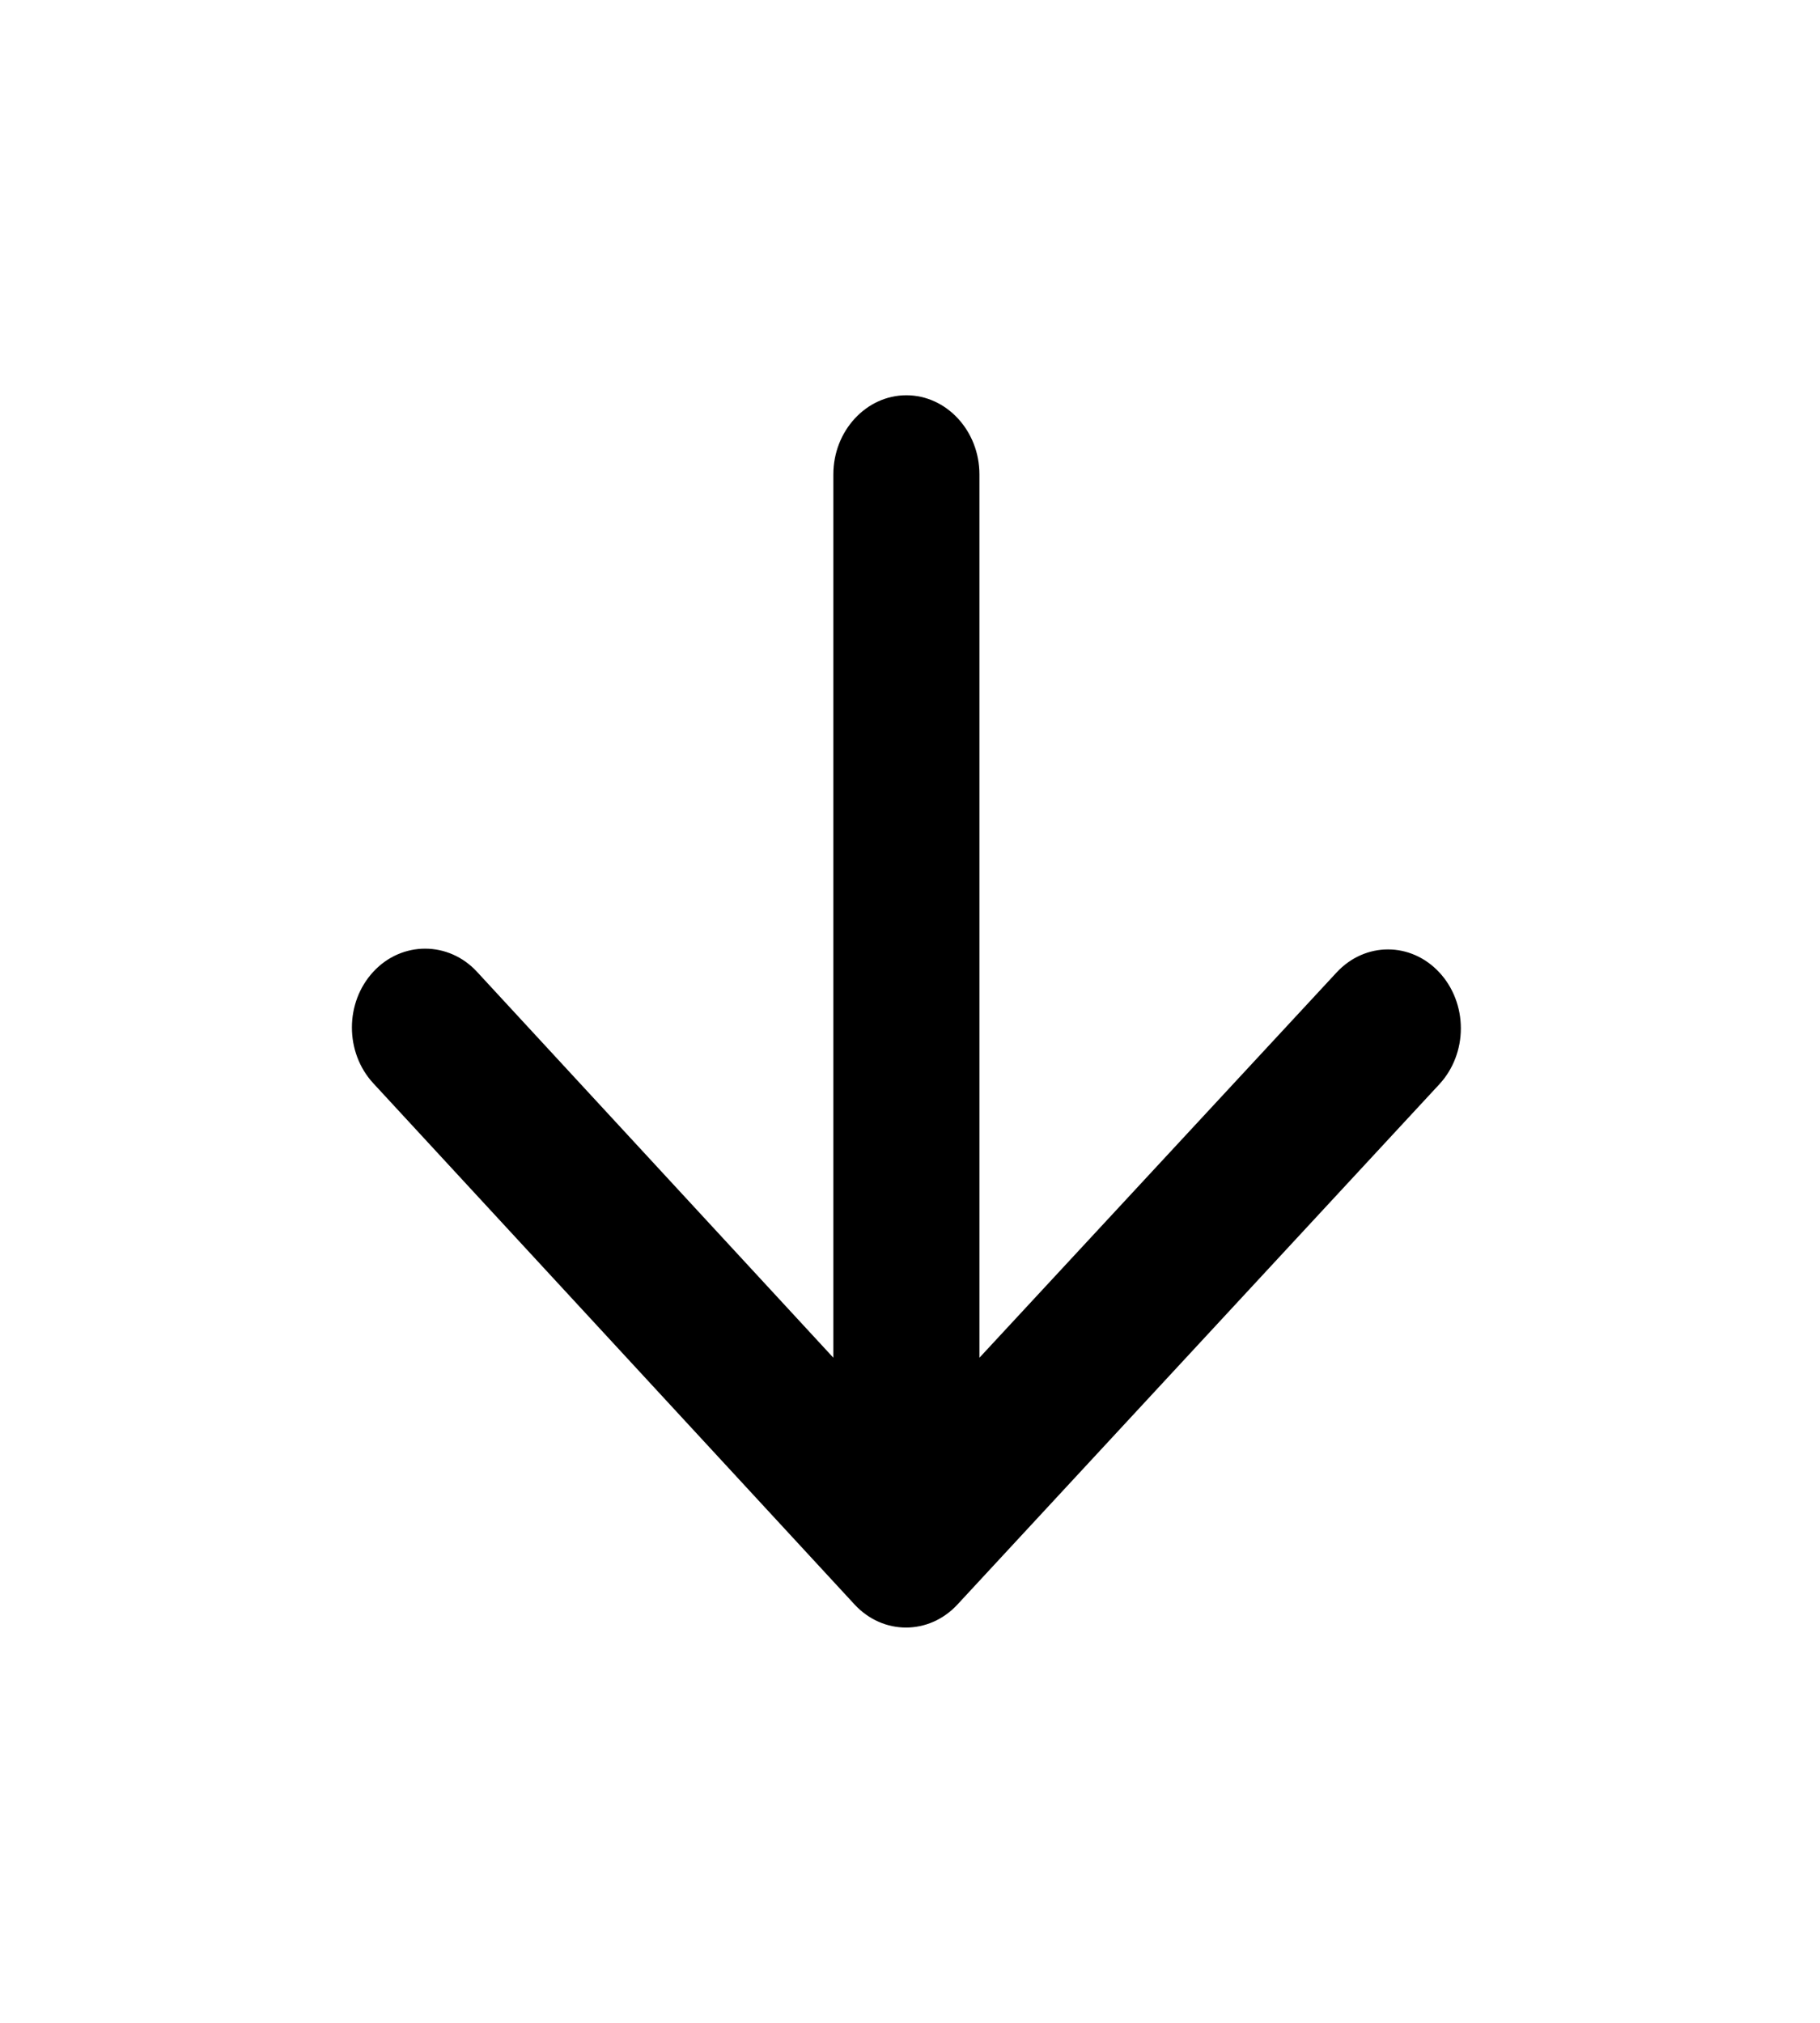 <svg width="27" height="30" viewBox="0 0 27 30" fill="current" xmlns="http://www.w3.org/2000/svg">
<path d="M12.363 7.035L12.363 20.136L7.076 14.412C6.654 13.955 5.96 13.955 5.538 14.412C5.115 14.869 5.115 15.608 5.538 16.066L12.677 23.795C13.1 24.252 13.782 24.252 14.205 23.795L21.355 16.078C21.558 15.858 21.672 15.561 21.672 15.251C21.672 14.94 21.558 14.643 21.355 14.424C20.932 13.966 20.25 13.966 19.827 14.424L14.53 20.136L14.53 7.035C14.53 6.39 14.042 5.862 13.446 5.862C12.851 5.862 12.363 6.39 12.363 7.035Z" fill="current"/>
<mask id="mask0_0_22" style="mask-type:alpha" maskUnits="userSpaceOnUse" x="5" y="5" width="17" height="20">
<path d="M12.363 7.035L12.363 20.136L7.076 14.412C6.654 13.955 5.96 13.955 5.538 14.412C5.115 14.869 5.115 15.608 5.538 16.066L12.677 23.795C13.1 24.252 13.782 24.252 14.205 23.795L21.355 16.078C21.558 15.858 21.672 15.561 21.672 15.251C21.672 14.94 21.558 14.643 21.355 14.424C20.932 13.966 20.25 13.966 19.827 14.424L14.53 20.136L14.53 7.035C14.53 6.39 14.042 5.862 13.446 5.862C12.851 5.862 12.363 6.39 12.363 7.035Z" fill="current"/>
</mask>
<g mask="url(#mask0_0_22)">
</g>
</svg>
